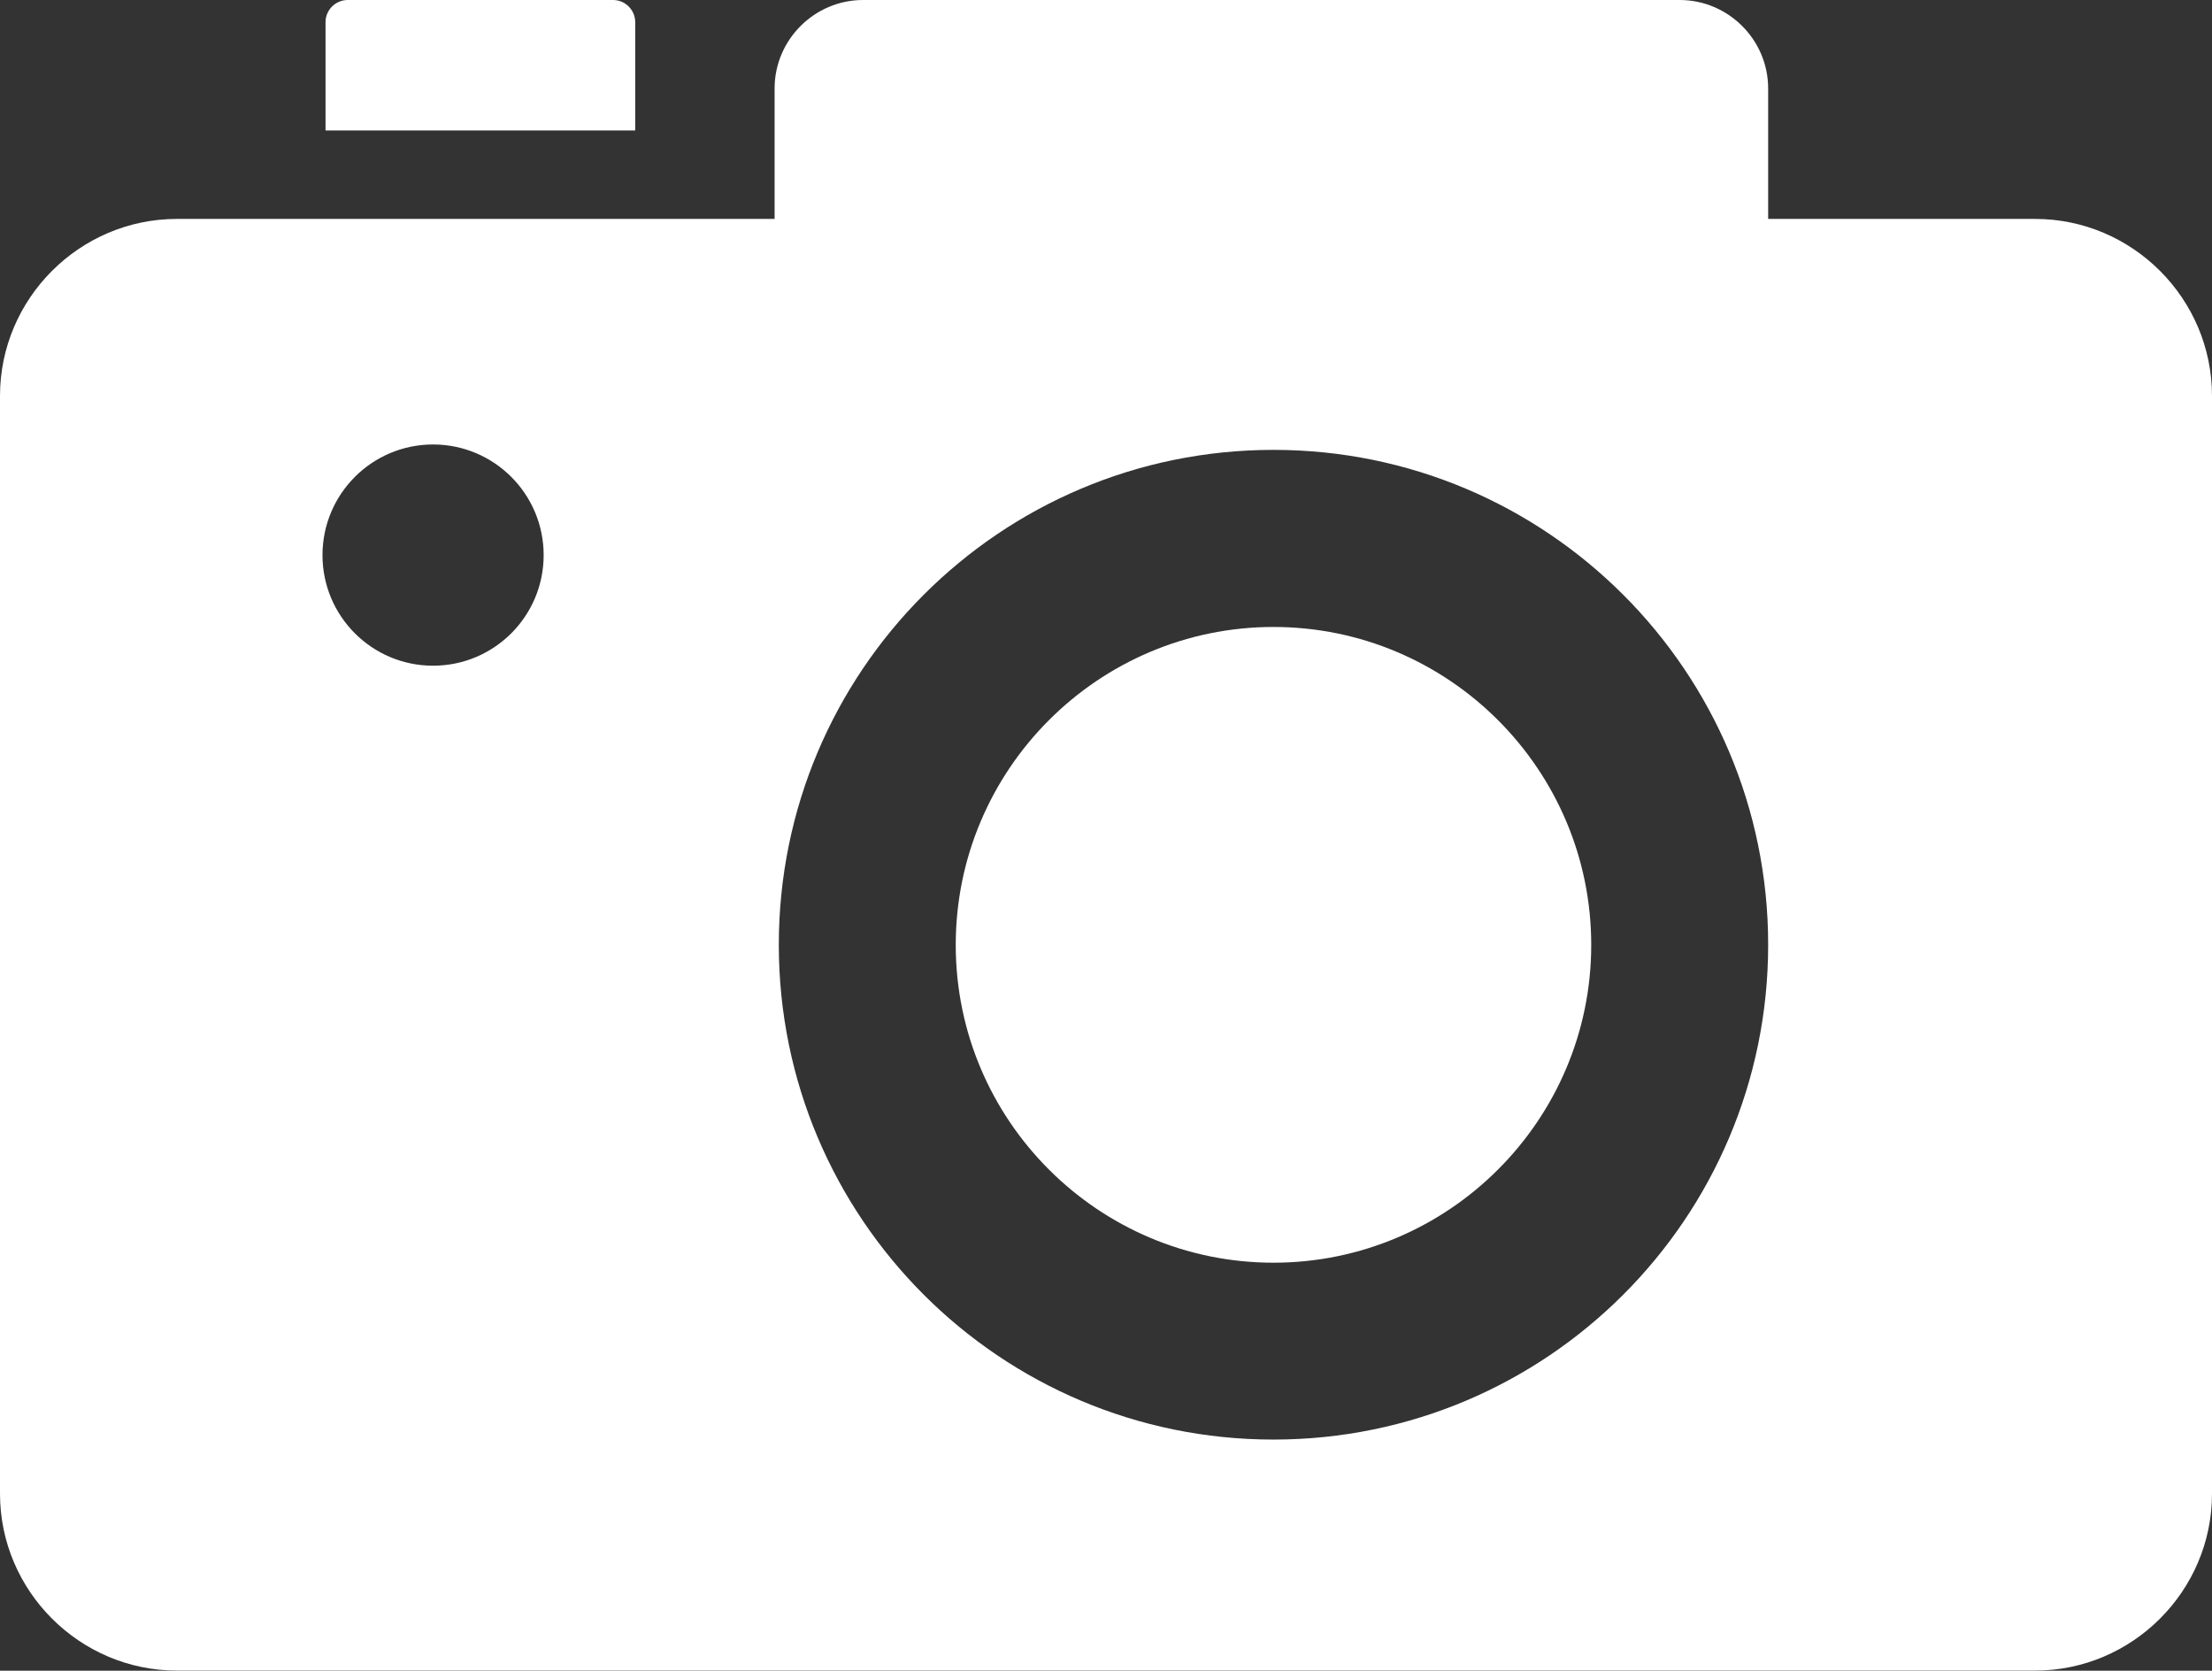 <?xml version="1.0" encoding="utf-8"?>
<!-- Generator: Adobe Illustrator 16.0.4, SVG Export Plug-In . SVG Version: 6.00 Build 0)  -->
<!DOCTYPE svg PUBLIC "-//W3C//DTD SVG 1.1//EN" "http://www.w3.org/Graphics/SVG/1.1/DTD/svg11.dtd">
<svg version="1.1" id="icons" xmlns="http://www.w3.org/2000/svg" xmlns:xlink="http://www.w3.org/1999/xlink" x="0px" y="0px"
	 width="39.357px" height="29.717px" viewBox="0 0 39.357 29.717" enable-background="new 0 0 39.357 29.717" xml:space="preserve">
<rect x="0" y="0" width="39.357" height="29.717" fill="#333333" stroke="none"/>
<g>
	<path fill="#FFFFFF" d="M11.302,0.394C11.302,0.178,11.125,0,10.908,0H6.186C5.969,0,5.792,0.178,5.792,0.394V2.32h5.51V0.394z"/>
	<path fill="#FFFFFF" d="M22.658,11.152c-3.117,0-5.653,2.537-5.653,5.656c0,3.116,2.536,5.652,5.653,5.652s5.654-2.536,5.654-5.652
		C28.312,13.688,25.775,11.152,22.658,11.152z"/>
	<path fill="#FFFFFF" d="M36.21,3.894h-4.75v-2.32C31.46,0.708,30.751,0,29.885,0H15.357c-0.866,0-1.575,0.708-1.575,1.574v2.32
		H3.147C1.417,3.894,0,5.311,0,7.042v19.527c0,1.729,1.417,3.146,3.147,3.146H36.21c1.731,0,3.147-1.417,3.147-3.146V7.042
		C39.357,5.311,37.941,3.894,36.21,3.894z M7.705,11.841c-1.087,0-1.967-0.881-1.967-1.967s0.88-1.968,1.967-1.968
		s1.968,0.881,1.968,1.968S8.792,11.841,7.705,11.841z M22.658,25.606c-4.86,0-8.801-3.94-8.801-8.801
		c0-4.862,3.939-8.803,8.801-8.803s8.802,3.941,8.802,8.803C31.46,21.666,27.519,25.606,22.658,25.606z"/>
</g>
</svg>
